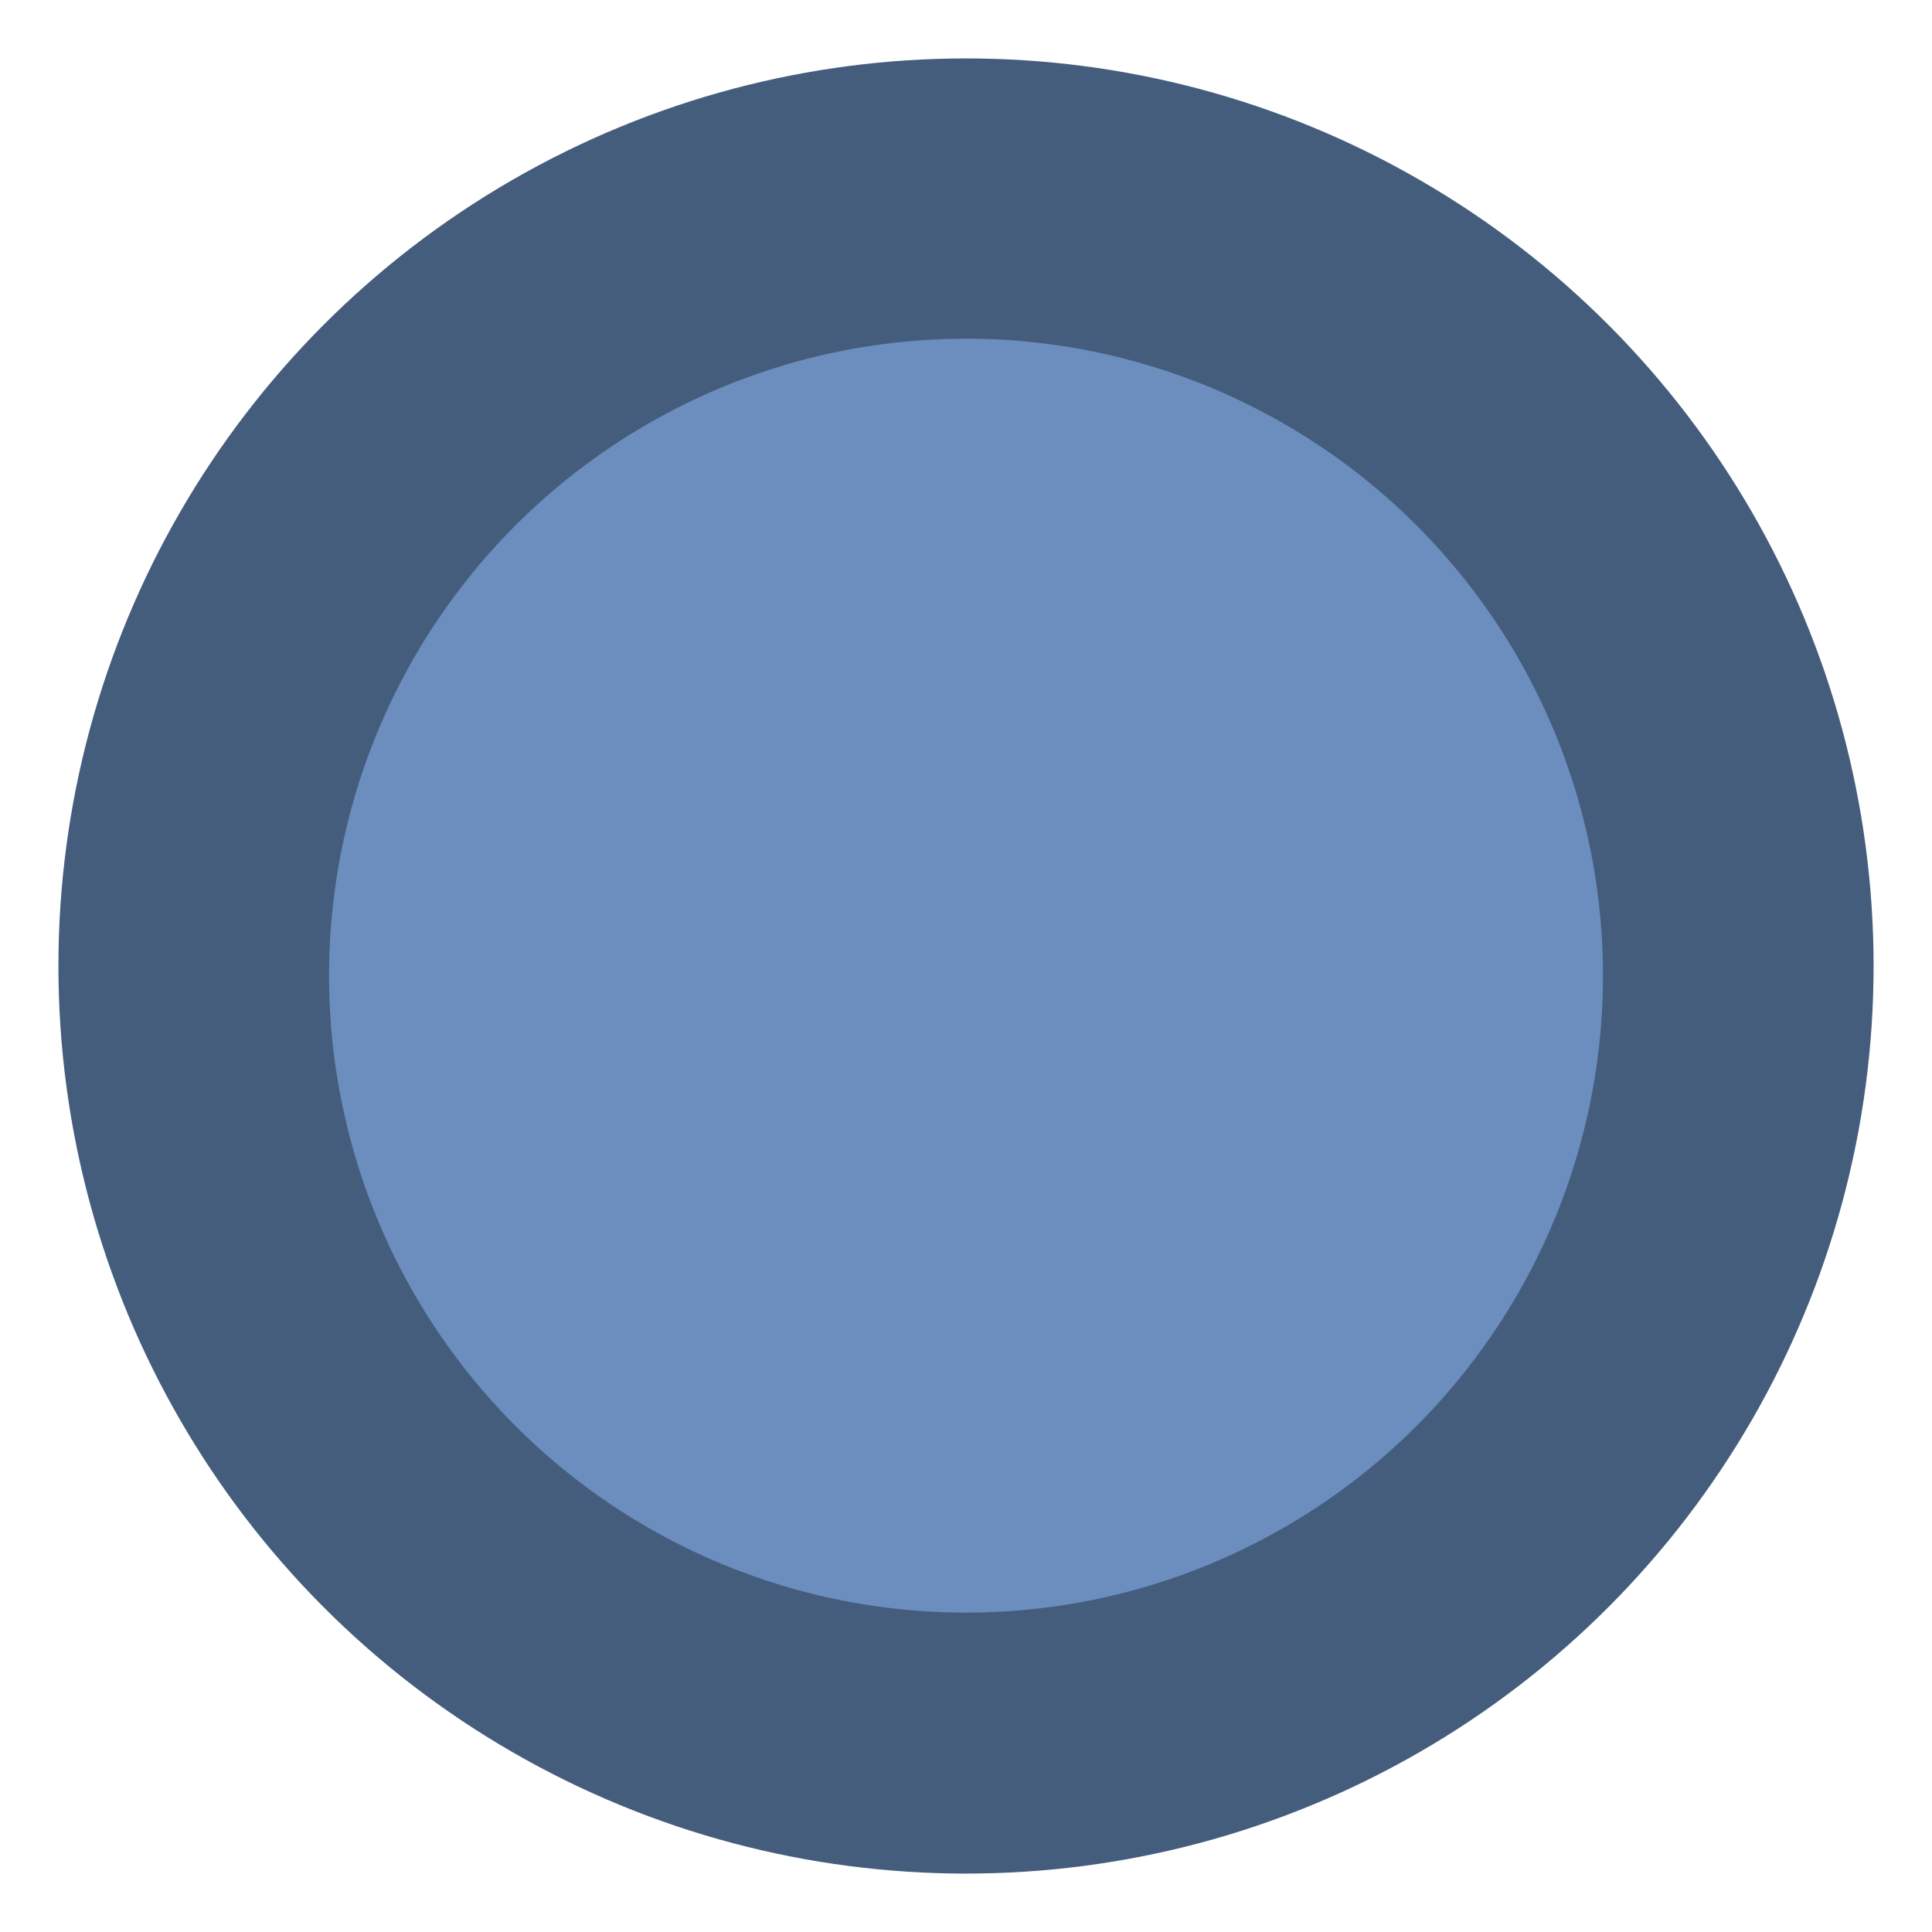 <svg id="图层_1" data-name="图层 1" xmlns="http://www.w3.org/2000/svg" viewBox="0 0 128 128"><defs><style>.cls-1{fill:#455d7d;}.cls-2{fill:#6b8ebf;}</style></defs><title>progress_knot</title><circle class="cls-1" cx="64" cy="64" r="60.13"/><circle class="cls-2" cx="64" cy="64.64" r="42.2"/></svg>